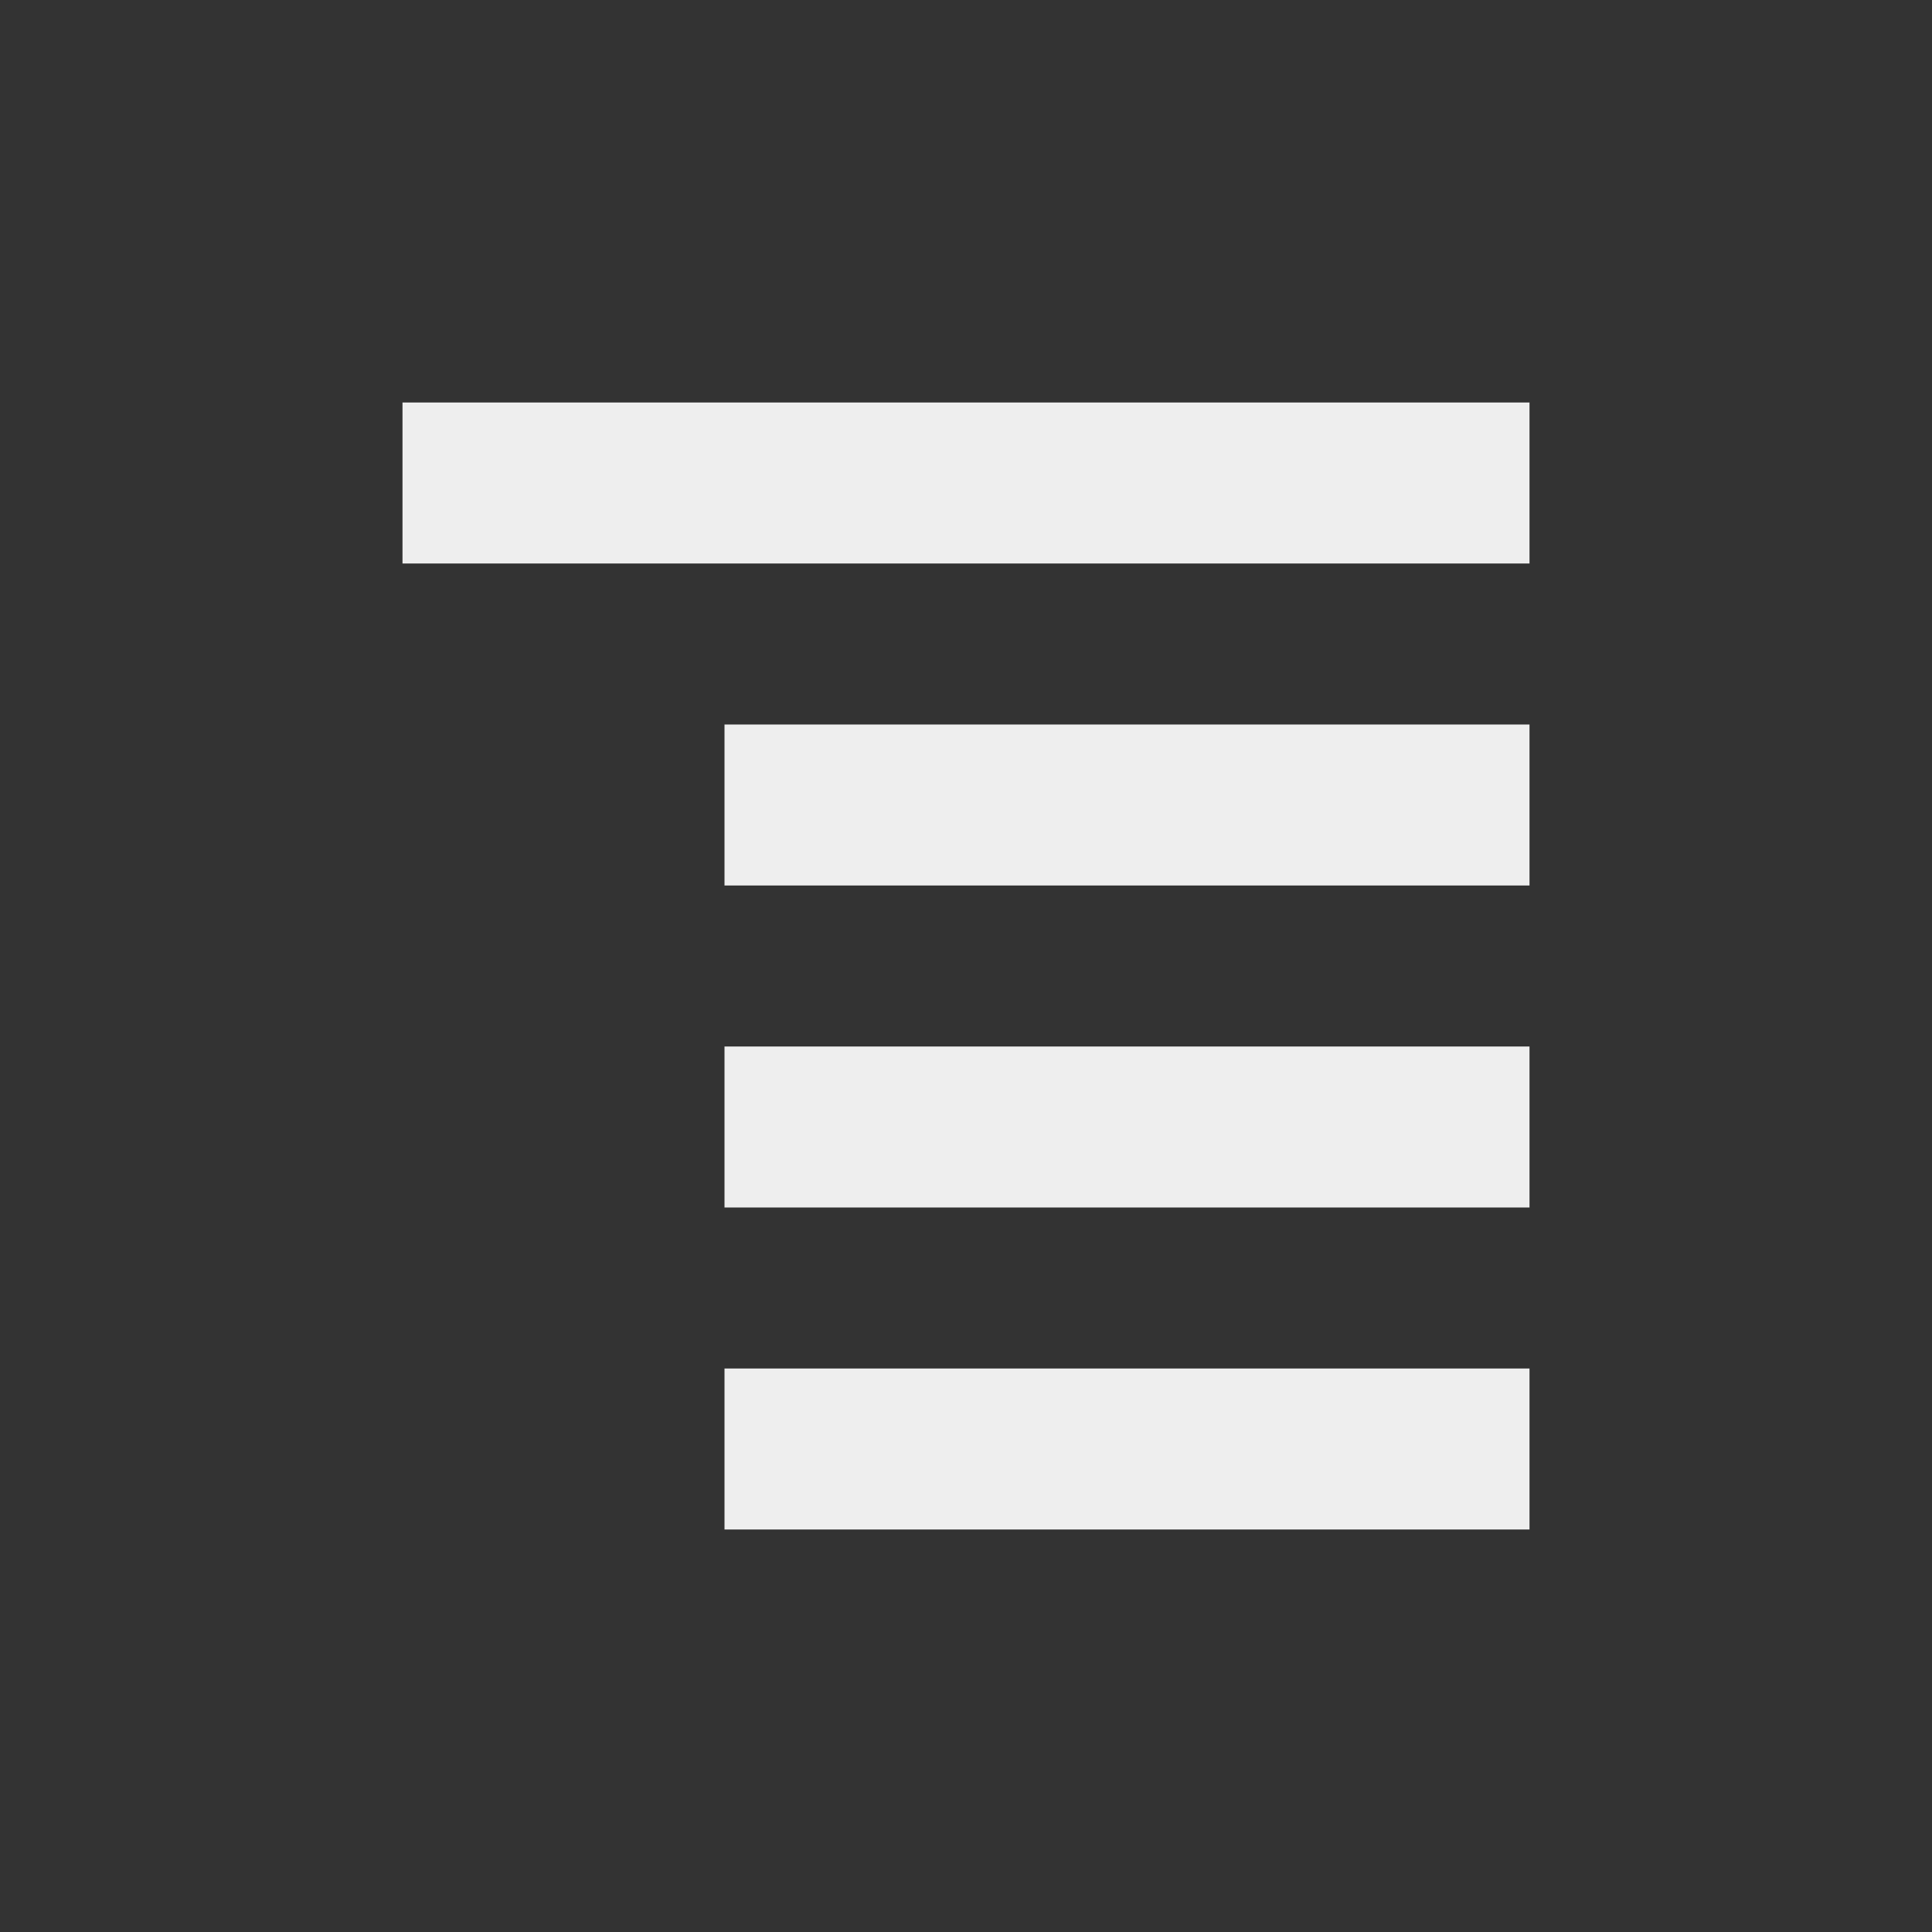 
<svg xmlns="http://www.w3.org/2000/svg" xmlns:xlink="http://www.w3.org/1999/xlink" width="24px" height="24px" viewBox="0 0 24 24" version="1.1">
<rect x="0" y="0" width="24" height="24" fill="#333333" stroke="none"/>
<g id="surface1">
<defs>
  <style id="current-color-scheme" type="text/css">
   .ColorScheme-Text { color:#eeeeee; } .ColorScheme-Highlight { color:#424242; }
  </style>
 </defs>
<path style="fill:currentColor" class="ColorScheme-Text" d="M 19 5 L 19 7 L 5 7 L 5 5 Z M 19 9 L 19 11 L 9 11 L 9 9 Z M 19 13 L 19 15 L 9 15 L 9 13 Z M 19 17 L 19 19 L 9 19 L 9 17 Z M 19 17 "/>
</g>
</svg>
